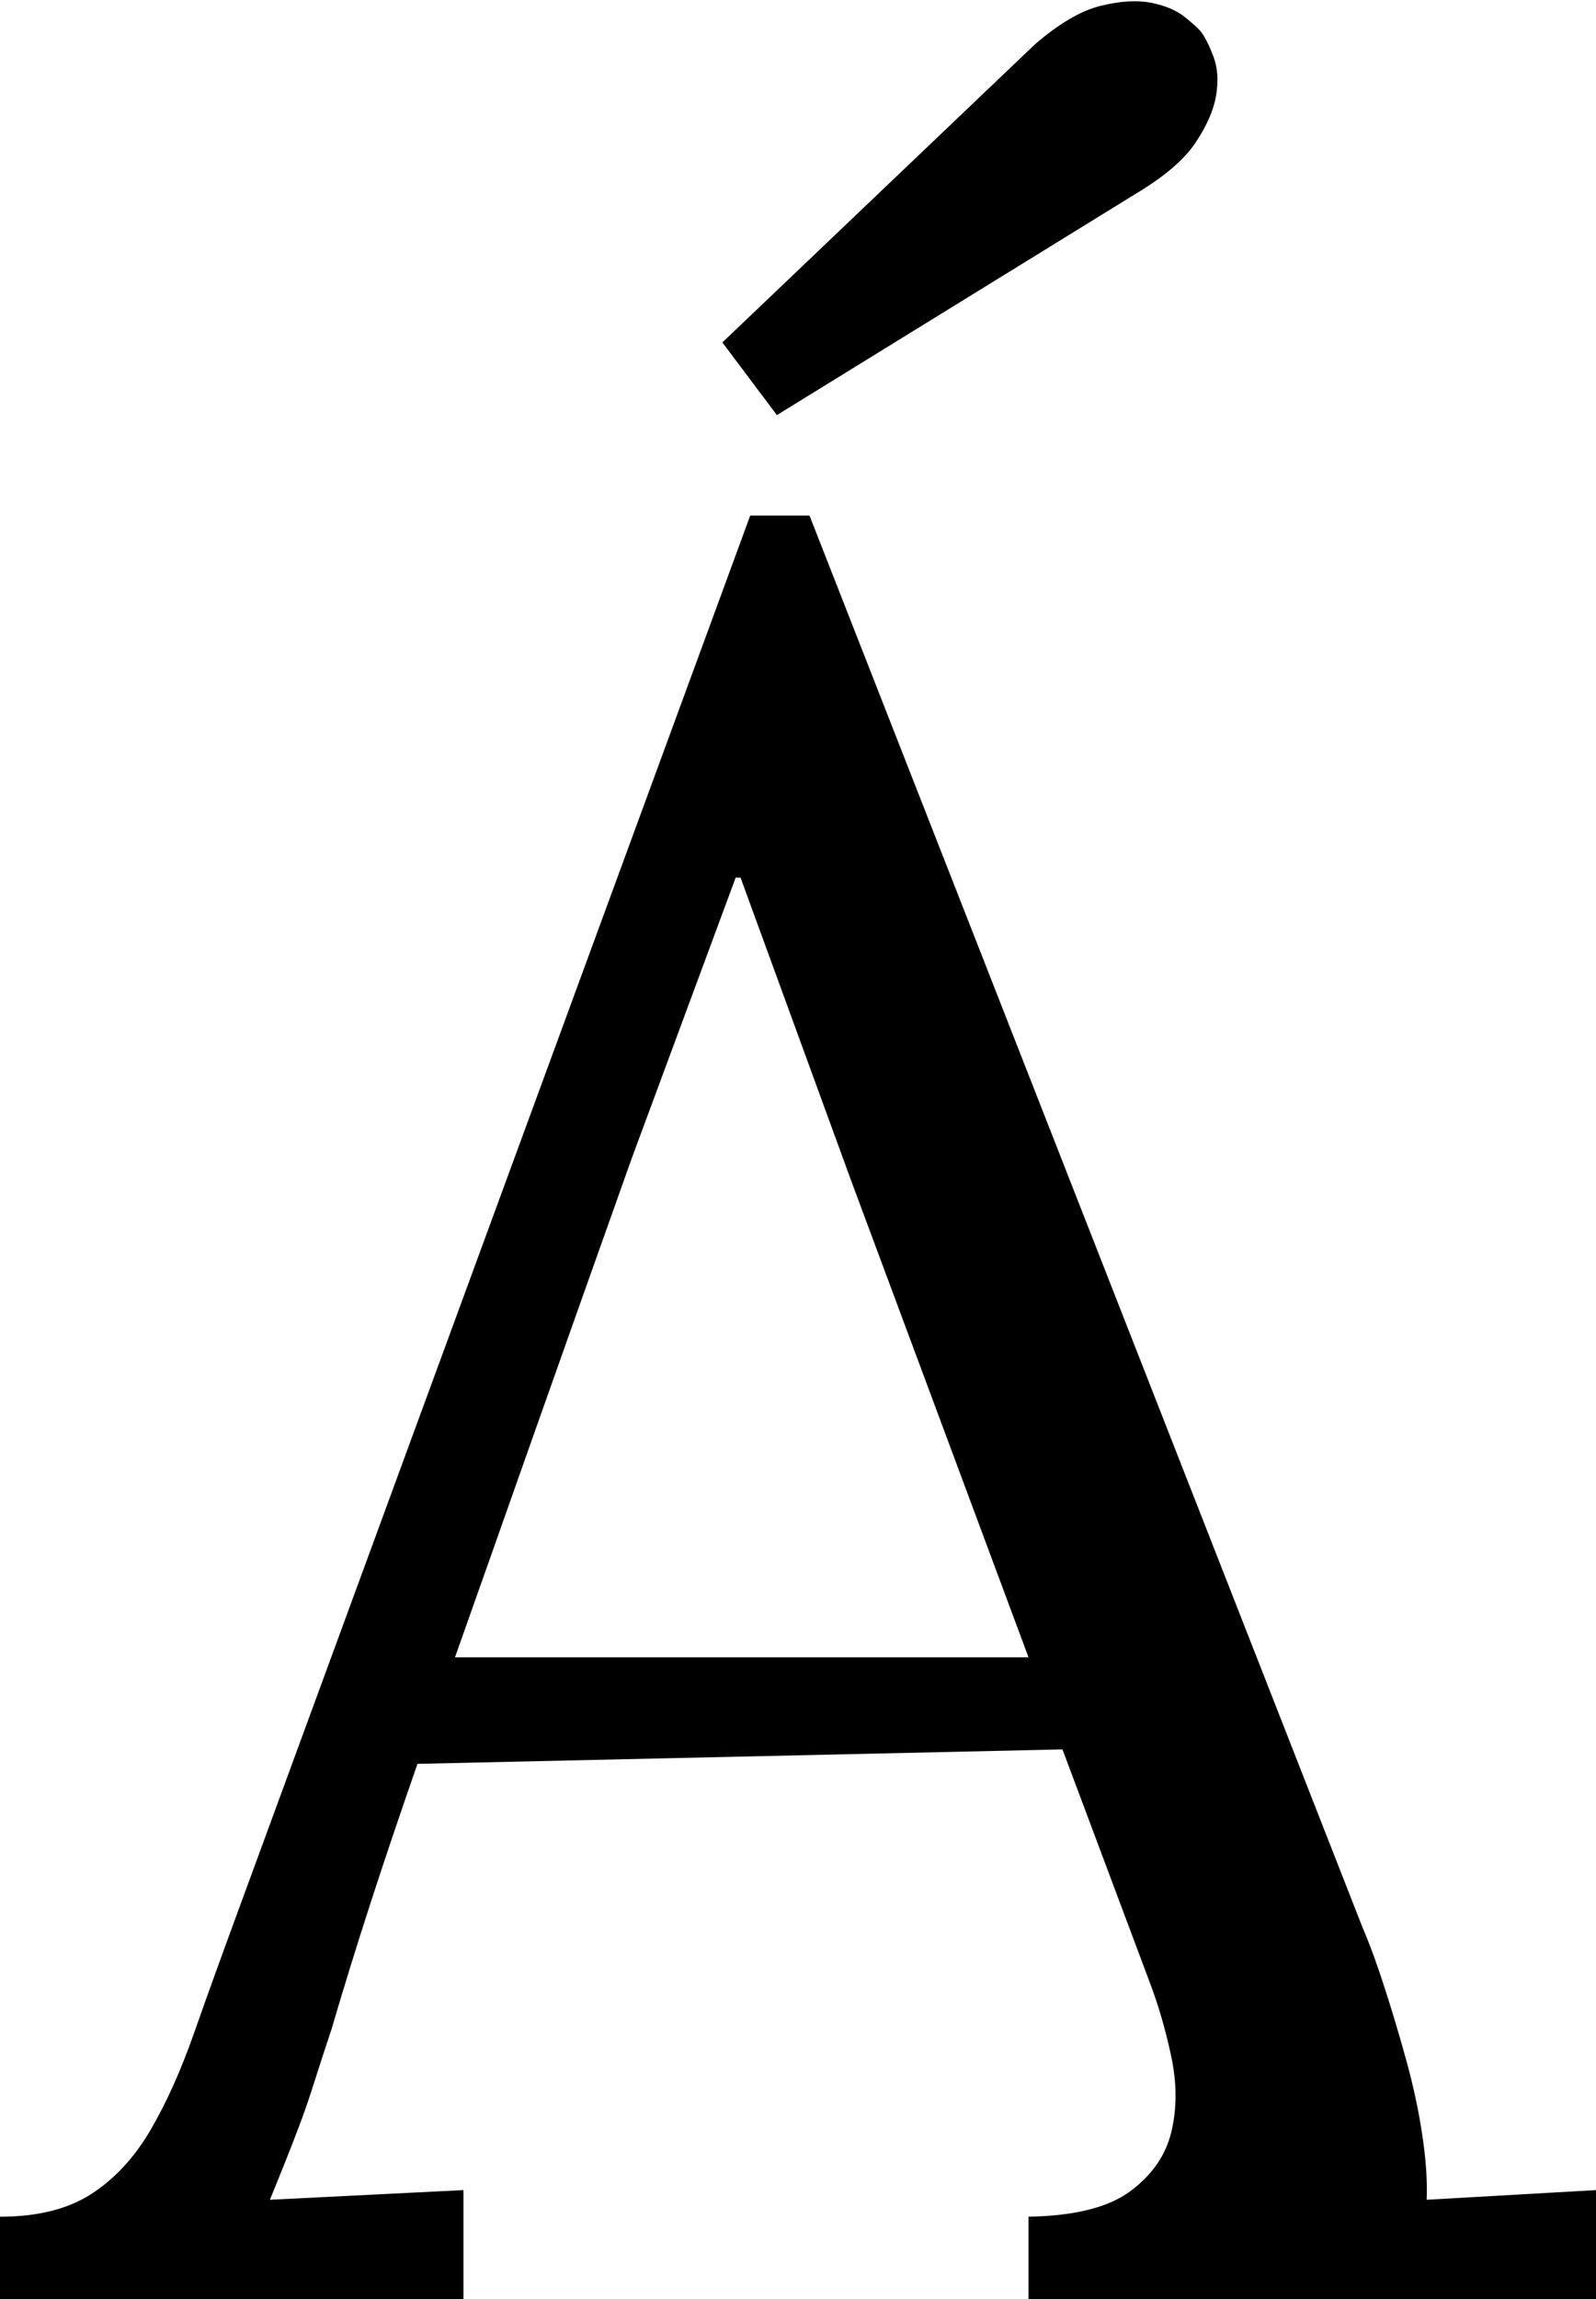 <svg width="19.321" height="27.815" viewBox="-0.176 -55.63 19.321 27.815" xmlns="http://www.w3.org/2000/svg"><path d="M3.838 -31.082C3.76 -30.847 3.691 -30.637 3.633 -30.452C3.574 -30.266 3.516 -30.095 3.457 -29.939C3.398 -29.783 3.34 -29.631 3.281 -29.485C3.223 -29.338 3.159 -29.182 3.091 -29.016L5.435 -29.133L5.435 -27.815L-0.176 -27.815L-0.176 -28.811C0.273 -28.811 0.64 -28.901 0.923 -29.082C1.206 -29.263 1.445 -29.519 1.641 -29.851C1.836 -30.183 2.014 -30.579 2.175 -31.038C2.336 -31.497 2.52 -32.004 2.725 -32.561L8.906 -49.392L9.624 -49.392L16.318 -32.312C16.406 -32.107 16.497 -31.86 16.589 -31.572C16.682 -31.284 16.77 -30.989 16.853 -30.686C16.936 -30.383 17 -30.085 17.043 -29.792C17.087 -29.5 17.104 -29.241 17.095 -29.016L19.146 -29.133L19.146 -27.815L12.275 -27.815L12.275 -28.811C12.832 -28.821 13.242 -28.923 13.506 -29.119C13.77 -29.314 13.936 -29.553 14.004 -29.836C14.072 -30.12 14.072 -30.422 14.004 -30.745C13.936 -31.067 13.848 -31.37 13.74 -31.653L12.686 -34.465L4.878 -34.29C4.663 -33.674 4.473 -33.11 4.307 -32.598C4.141 -32.085 3.984 -31.58 3.838 -31.082ZM7.471 -41.614C7.012 -40.325 6.609 -39.189 6.262 -38.208C5.916 -37.227 5.605 -36.35 5.332 -35.579L12.275 -35.579L10.137 -41.321L8.789 -45.012L8.73 -45.012ZM9.229 -50.608L8.569 -51.487L12.349 -55.09C12.642 -55.344 12.908 -55.5 13.147 -55.559C13.386 -55.618 13.591 -55.63 13.762 -55.596C13.933 -55.562 14.07 -55.503 14.172 -55.42C14.275 -55.337 14.341 -55.276 14.37 -55.237C14.419 -55.168 14.468 -55.068 14.517 -54.937C14.565 -54.805 14.575 -54.651 14.546 -54.475C14.517 -54.299 14.434 -54.109 14.297 -53.904C14.16 -53.699 13.921 -53.494 13.579 -53.289ZM9.229 -50.608"></path></svg>